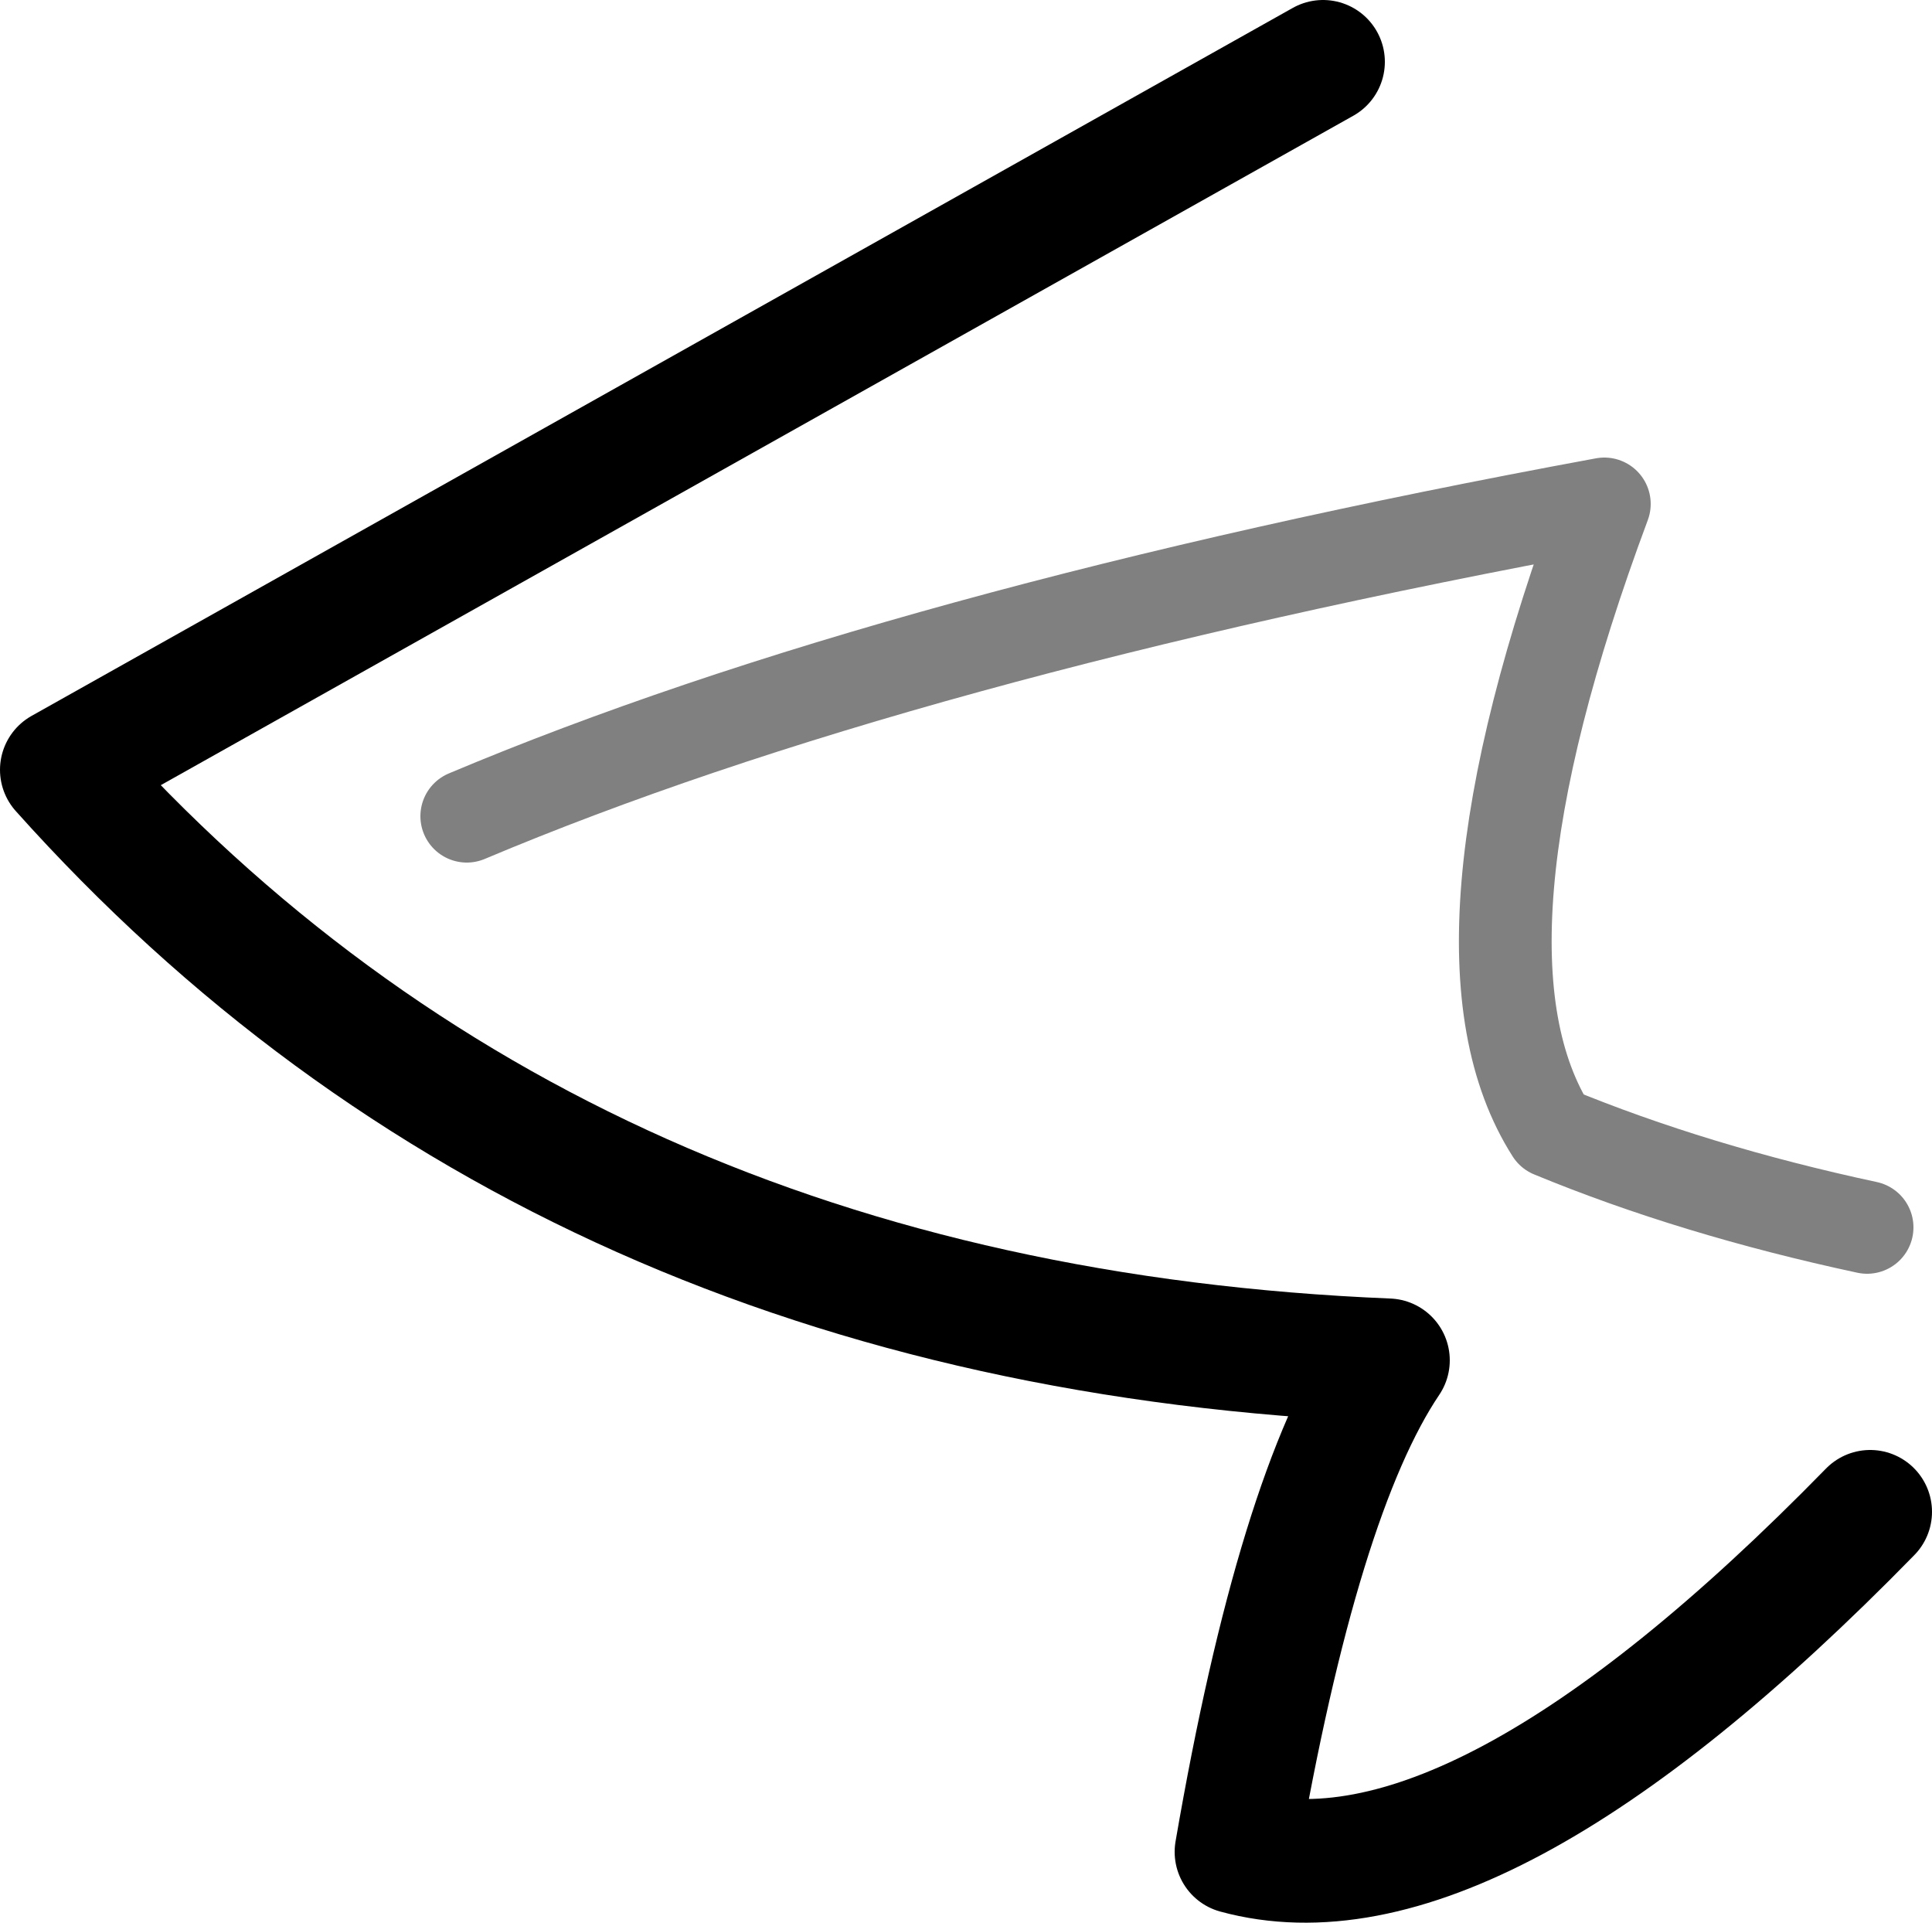 <?xml version="1.0" encoding="UTF-8" standalone="no"?>
<svg xmlns:ffdec="https://www.free-decompiler.com/flash" xmlns:xlink="http://www.w3.org/1999/xlink" ffdec:objectType="shape" height="31.1px" width="31.25px" xmlns="http://www.w3.org/2000/svg">
  <g transform="matrix(1.0, 0.0, 0.0, 1.0, 21.8, 15.7)">
    <path d="M-14.25 -2.5 Q-7.25 -5.45 4.15 -7.55 1.45 -0.3 3.3 2.6 5.6 3.55 8.4 4.15" fill="none" stroke="#000000" stroke-linecap="round" stroke-linejoin="round" stroke-opacity="0.498" stroke-width="1.5"/>
    <path d="M-0.4 -14.7 L-20.8 -3.25 Q-12.75 5.75 0.65 6.3 -0.8 8.45 -1.8 14.25 2.05 15.3 8.45 8.75" fill="none" stroke="#000000" stroke-linecap="round" stroke-linejoin="round" stroke-width="2.0"/>
  </g>
</svg>
